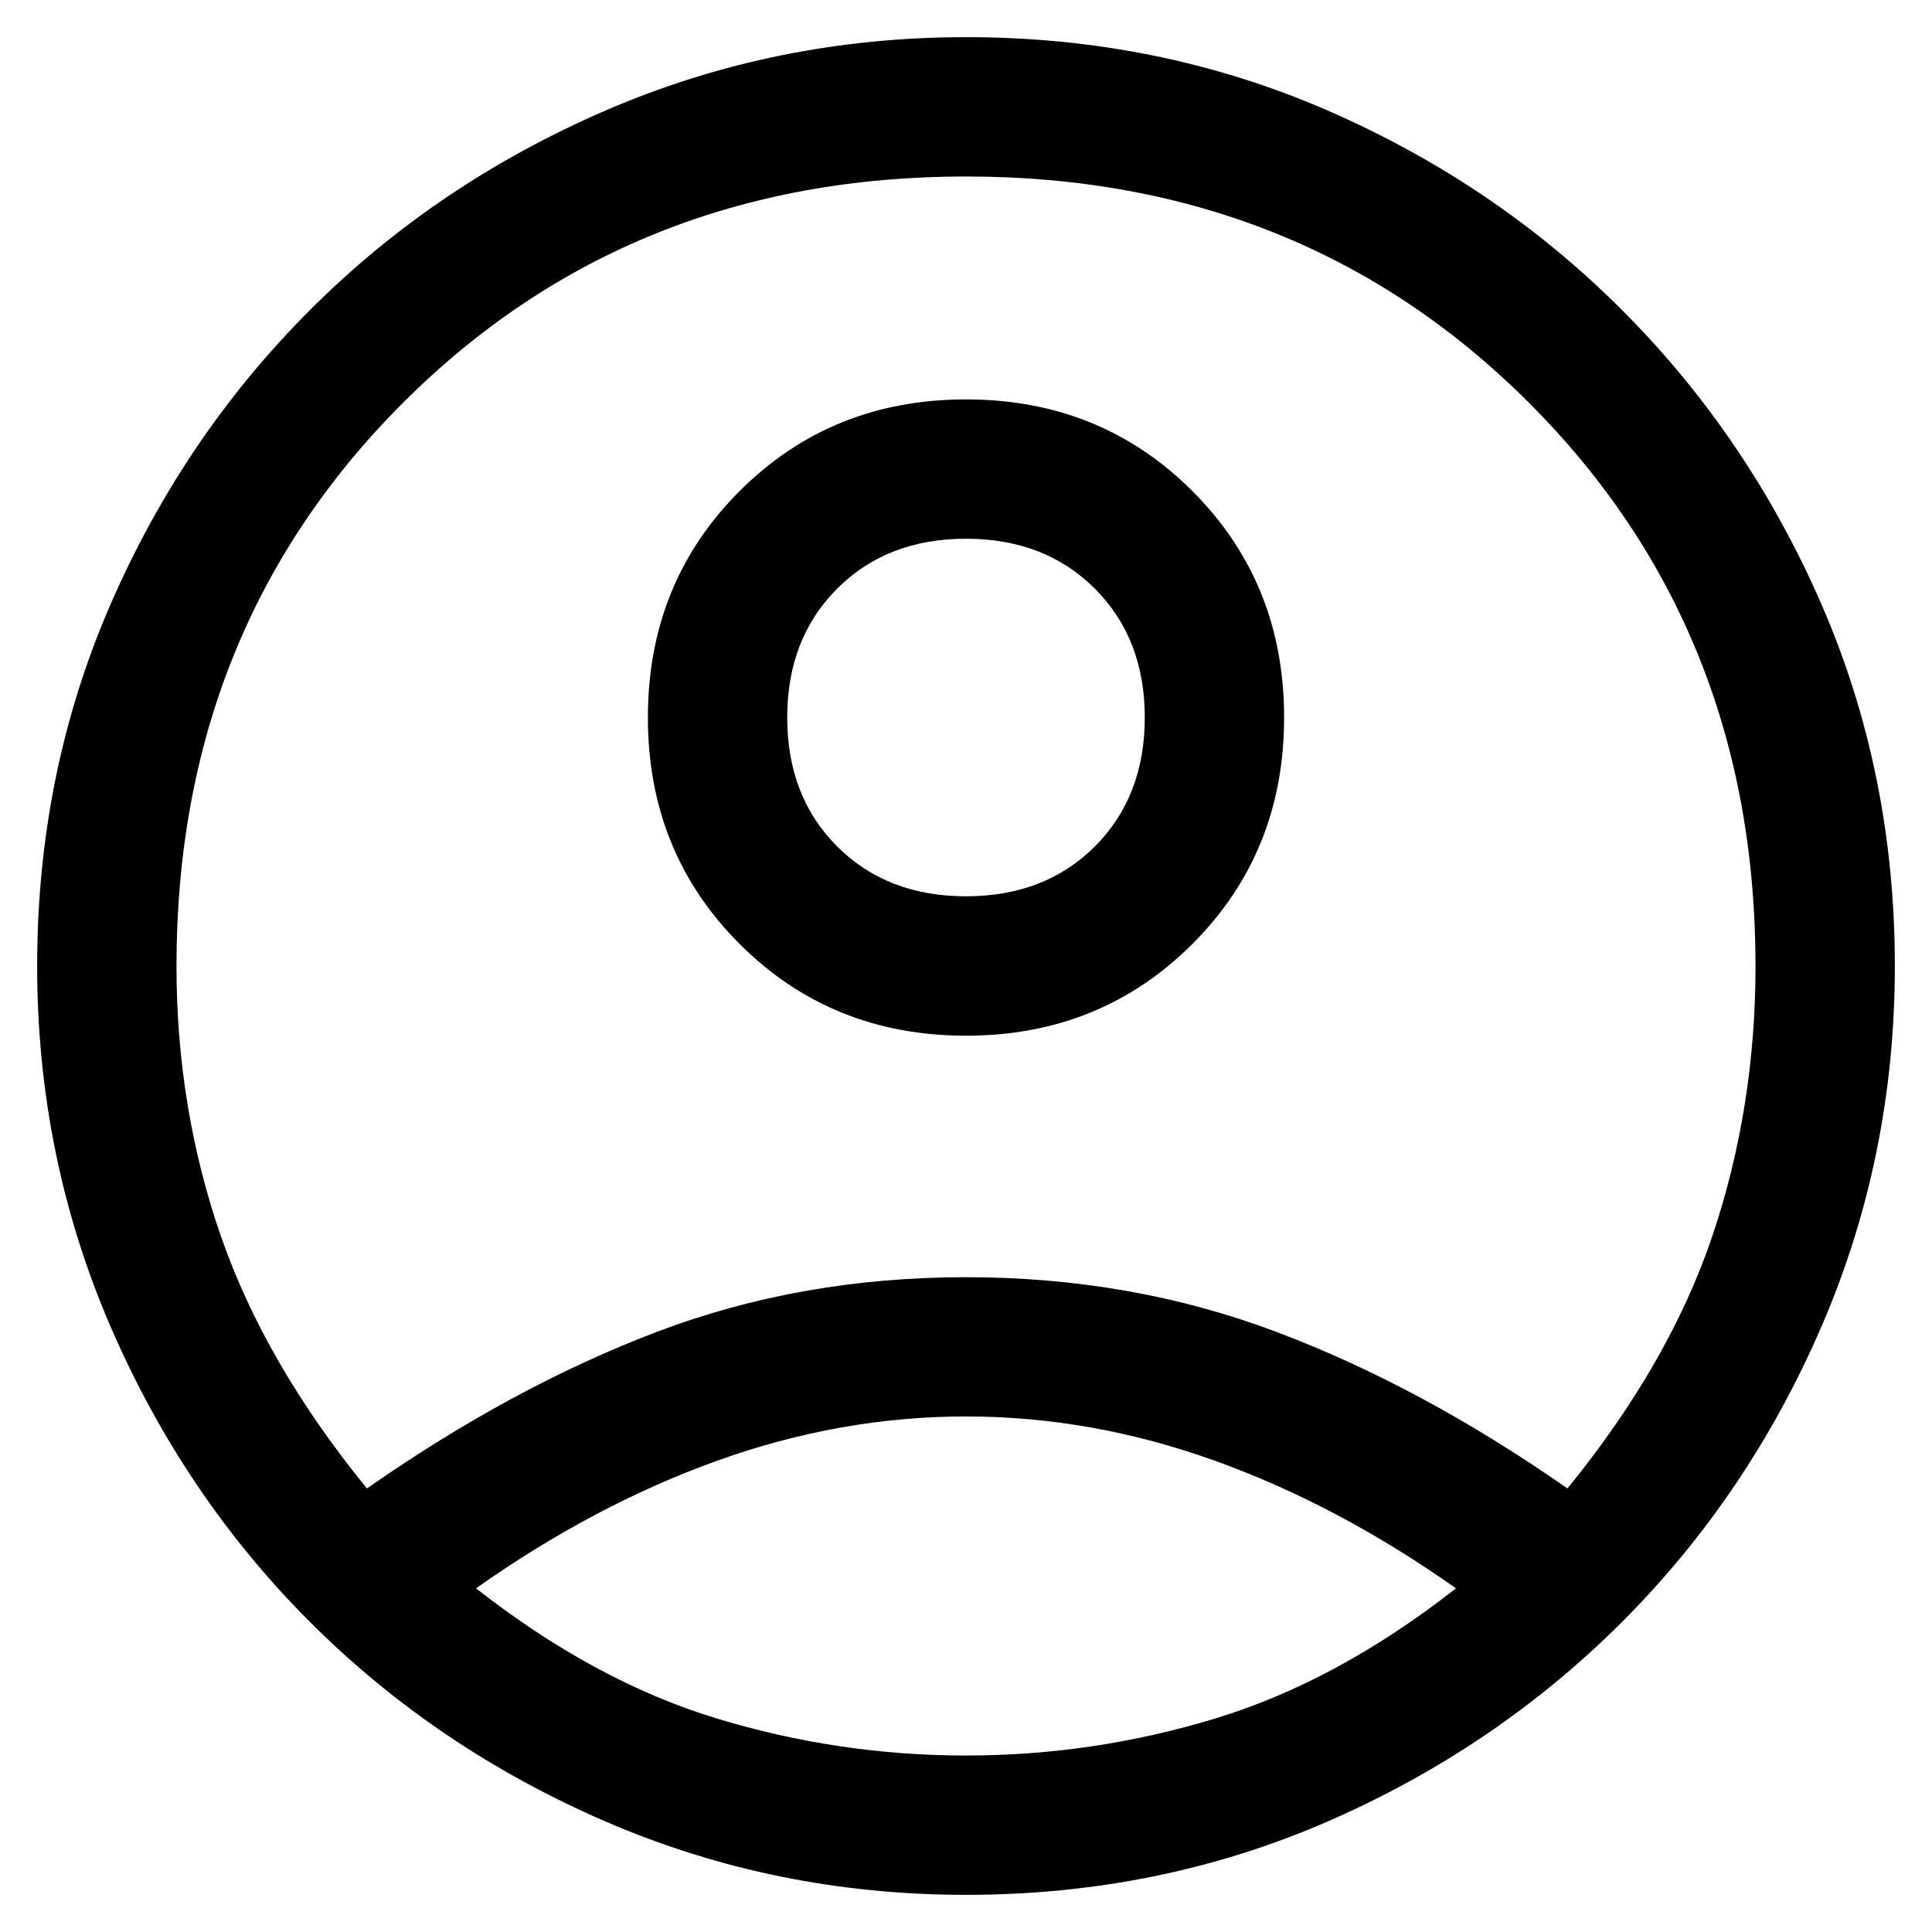 <svg width="26" height="26" viewBox="0 0 26 26" fill="none" xmlns="http://www.w3.org/2000/svg">
<path d="M4.938 20.031C6.25 19.115 7.552 18.412 8.844 17.922C10.135 17.432 11.521 17.188 13 17.188C14.479 17.188 15.87 17.432 17.172 17.922C18.474 18.412 19.781 19.115 21.094 20.031C22.01 18.906 22.662 17.771 23.047 16.625C23.432 15.479 23.625 14.271 23.625 13C23.625 9.979 22.609 7.453 20.578 5.422C18.547 3.391 16.021 2.375 13 2.375C9.979 2.375 7.453 3.391 5.422 5.422C3.391 7.453 2.375 9.979 2.375 13C2.375 14.271 2.573 15.479 2.969 16.625C3.365 17.771 4.021 18.906 4.938 20.031ZM13 13.938C11.792 13.938 10.776 13.526 9.953 12.703C9.13 11.88 8.719 10.865 8.719 9.656C8.719 8.448 9.13 7.432 9.953 6.609C10.776 5.786 11.792 5.375 13 5.375C14.208 5.375 15.224 5.786 16.047 6.609C16.87 7.432 17.281 8.448 17.281 9.656C17.281 10.865 16.87 11.88 16.047 12.703C15.224 13.526 14.208 13.938 13 13.938ZM13 25.5C11.292 25.5 9.677 25.172 8.156 24.516C6.635 23.859 5.307 22.963 4.172 21.828C3.036 20.693 2.141 19.365 1.484 17.844C0.828 16.323 0.5 14.708 0.5 13C0.5 11.271 0.828 9.651 1.484 8.141C2.141 6.63 3.036 5.307 4.172 4.172C5.307 3.036 6.635 2.141 8.156 1.484C9.677 0.828 11.292 0.5 13 0.5C14.729 0.5 16.349 0.828 17.859 1.484C19.37 2.141 20.693 3.036 21.828 4.172C22.963 5.307 23.859 6.63 24.516 8.141C25.172 9.651 25.5 11.271 25.5 13C25.5 14.708 25.172 16.323 24.516 17.844C23.859 19.365 22.963 20.693 21.828 21.828C20.693 22.963 19.37 23.859 17.859 24.516C16.349 25.172 14.729 25.5 13 25.5ZM13 23.625C14.146 23.625 15.266 23.458 16.359 23.125C17.453 22.792 18.531 22.208 19.594 21.375C18.531 20.625 17.448 20.052 16.344 19.656C15.24 19.26 14.125 19.062 13 19.062C11.875 19.062 10.76 19.26 9.656 19.656C8.552 20.052 7.469 20.625 6.406 21.375C7.469 22.208 8.547 22.792 9.641 23.125C10.734 23.458 11.854 23.625 13 23.625ZM13 12.062C13.708 12.062 14.287 11.838 14.734 11.391C15.182 10.943 15.406 10.365 15.406 9.656C15.406 8.948 15.182 8.37 14.734 7.922C14.287 7.474 13.708 7.25 13 7.25C12.292 7.25 11.713 7.474 11.266 7.922C10.818 8.37 10.594 8.948 10.594 9.656C10.594 10.365 10.818 10.943 11.266 11.391C11.713 11.838 12.292 12.062 13 12.062Z" fill="black"/>
</svg>
